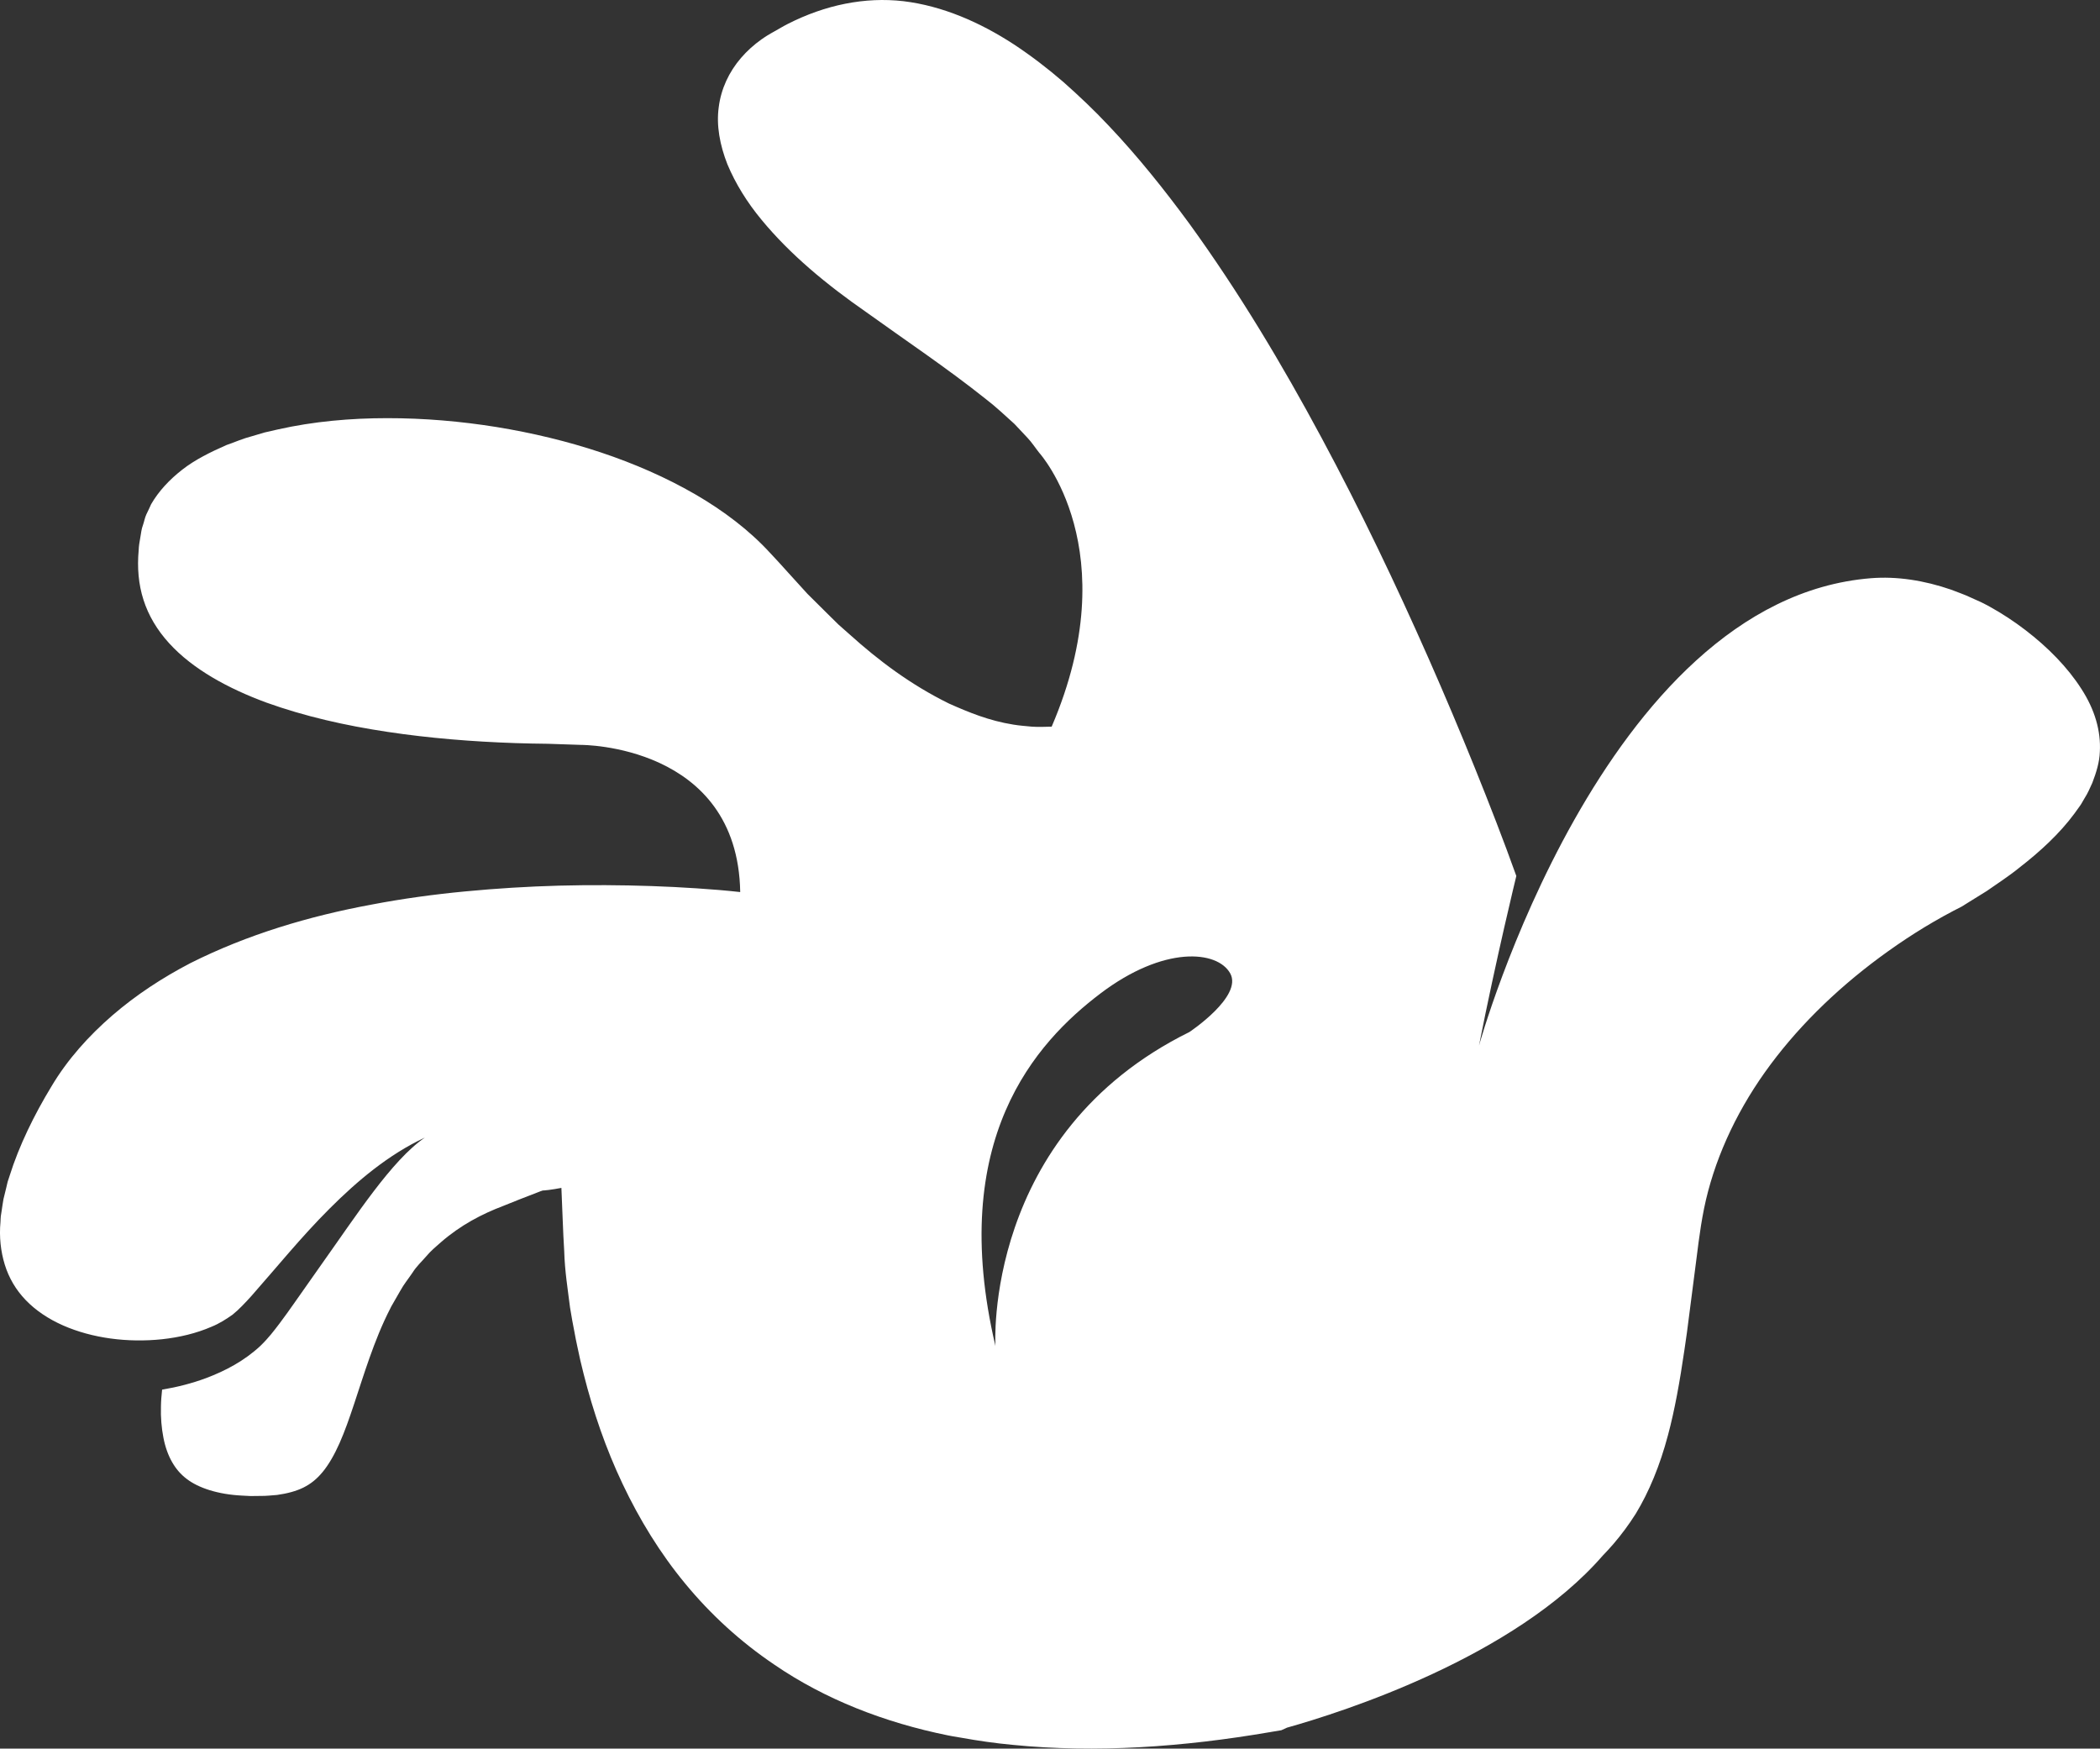 <svg version="1.1" id="图层_1" x="0px" y="0px" width="151.066px" height="125.779px" viewBox="0 0 151.066 125.779" enable-background="new 0 0 151.066 125.779" xml:space="preserve" xmlns="http://www.w3.org/2000/svg" xmlns:xlink="http://www.w3.org/1999/xlink" xmlns:xml="http://www.w3.org/XML/1998/namespace">
  <rect x="0" y="0" width="151.066" height="125.779" fill="#333333" stroke="none"/>
  <path fill="#FFFFFF" d="M149.713,49.532c-0.968-1.514-2.381-2.962-4.011-4.209c-0.812-0.622-1.69-1.2-2.558-1.678
	c-0.219-0.126-0.427-0.223-0.638-0.332l-0.716-0.322c-0.475-0.229-0.961-0.387-1.443-0.578c-1.935-0.666-3.894-0.97-5.76-0.821
	c-19.323,1.546-28.194,33.622-28.194,33.622c1.228-6.241,2.686-12.204,2.686-12.204c-0.901-2.517-1.932-5.168-2.985-7.776
	c-1.06-2.621-2.171-5.254-3.337-7.895c-2.332-5.279-4.867-10.594-7.692-15.852c-2.824-5.257-5.934-10.471-9.512-15.405
	c-1.8-2.451-3.71-4.842-5.799-7.043c-1.039-1.109-2.136-2.146-3.263-3.144c-1.137-0.983-2.324-1.888-3.556-2.703
	c-2.468-1.608-5.158-2.77-7.94-3.106c-2.778-0.321-5.631,0.267-8.311,1.628c-0.335,0.168-0.658,0.369-0.99,0.552
	c-0.16,0.093-0.343,0.187-0.485,0.28c-0.138,0.094-0.286,0.179-0.42,0.279c-0.55,0.388-1.052,0.84-1.484,1.343
	c-0.866,1.007-1.434,2.219-1.601,3.534c-0.184,1.315,0.079,2.736,0.625,4.122c0.578,1.38,1.414,2.732,2.448,3.979
	c2.069,2.512,4.693,4.676,7.544,6.655c2.84,2.044,5.78,4.003,8.6,6.25c0.713,0.545,1.377,1.176,2.05,1.782l0.941,1.001
	c0.314,0.33,0.566,0.726,0.85,1.083c0,0,6.341,6.987,0.891,19.695c-0.475,0.014-0.967,0.032-1.424,0.001
	c-0.445-0.044-0.909-0.075-1.338-0.149c-1.74-0.277-3.205-0.881-4.63-1.516c-2.754-1.355-5.063-3.095-7.15-4.977l-0.794-0.702
	l-0.745-0.734c-0.495-0.491-0.991-0.983-1.488-1.477c-0.465-0.512-0.932-1.024-1.398-1.538c-0.458-0.504-0.972-1.08-1.303-1.42
	c-1.463-1.596-3.317-3.01-5.389-4.21c-4.159-2.402-9.12-3.989-14.27-4.829c-2.58-0.416-5.222-0.641-7.872-0.639
	c-2.647-0.001-5.311,0.237-7.86,0.81l-0.955,0.218l-0.927,0.274c-0.634,0.162-1.205,0.419-1.812,0.629
	c-1.143,0.503-2.273,1.054-3.194,1.779c-0.921,0.718-1.691,1.543-2.233,2.48c-0.108,0.245-0.222,0.488-0.343,0.732
	c-0.114,0.247-0.156,0.519-0.247,0.778c-0.096,0.242-0.136,0.567-0.187,0.877c-0.057,0.311-0.11,0.624-0.119,0.929
	c-0.112,1.233-0.016,2.439,0.347,3.564c0.358,1.125,0.985,2.177,1.843,3.117c1.721,1.89,4.274,3.267,6.993,4.27
	c2.744,0.988,5.69,1.655,8.701,2.106c3.013,0.455,6.098,0.704,9.214,0.81c0.779,0.025,1.561,0.042,2.344,0.049
	c0.794,0.027,1.588,0.053,2.385,0.08c0,0,11.265-0.051,11.446,10.586c-0.44-0.051-1.006-0.104-1.521-0.149
	c-0.533-0.039-1.067-0.08-1.603-0.119c-1.076-0.074-2.165-0.123-3.26-0.164c-2.19-0.075-4.409-0.087-6.644-0.03
	c-2.235,0.061-4.485,0.198-6.741,0.414c-2.257,0.214-4.518,0.521-6.761,0.951c-4.494,0.831-8.937,2.157-13.013,4.204
	c-2.016,1.049-3.918,2.293-5.623,3.765c-1.699,1.473-3.226,3.162-4.389,5.12c-1.226,2.021-2.318,4.235-3.007,6.434L0.55,85.008
	l-0.097,0.414L0.25,86.251c-0.055,0.275-0.082,0.546-0.128,0.821l-0.064,0.413c-0.015,0.136-0.014,0.269-0.023,0.403
	c-0.101,1.087,0.016,2.121,0.306,3.071c0.293,0.95,0.792,1.814,1.508,2.557c0.713,0.744,1.637,1.361,2.686,1.824
	c2.103,0.925,4.651,1.253,7.121,0.994c1.234-0.134,2.461-0.42,3.565-0.902c0.564-0.229,1.054-0.543,1.52-0.875
	c0.426-0.342,0.894-0.836,1.342-1.333c1.802-2.038,3.599-4.265,5.616-6.276c2.01-2.011,4.255-3.902,6.864-5.12
	c-2.377,1.618-4.967,5.654-7.447,9.135c-0.623,0.886-1.268,1.804-1.936,2.752c-0.341,0.484-0.686,0.975-1.072,1.485
	c-0.391,0.512-0.772,1.024-1.37,1.605c-1.165,1.086-2.518,1.799-3.926,2.329c-1.013,0.375-2.065,0.644-3.149,0.824
	c-0.001,0.012-0.003,0.024-0.005,0.036c-0.043,0.391-0.075,0.79-0.08,1.181c-0.024,0.787,0.043,1.545,0.176,2.23
	c0.131,0.689,0.35,1.287,0.629,1.77c0.279,0.487,0.61,0.872,1.044,1.203c0.852,0.655,2.247,1.113,3.96,1.201l0.644,0.033
	l0.671-0.008c0.477,0.008,0.837-0.045,1.228-0.07c0.738-0.103,1.38-0.275,1.899-0.533c0.52-0.26,0.952-0.601,1.384-1.123
	c0.428-0.519,0.837-1.224,1.21-2.064c0.753-1.694,1.346-3.843,2.16-6.145c0.411-1.153,0.877-2.357,1.507-3.578l0.056-0.113
	l0.095-0.165l0.19-0.332l0.379-0.659c0.24-0.443,0.585-0.858,0.871-1.287c0.283-0.451,0.648-0.778,0.977-1.161
	c0.326-0.393,0.691-0.692,1.047-1.007c1.437-1.252,2.966-2.042,4.497-2.624l1.171-0.469l1.236-0.479
	c0.199-0.075,0.452-0.188,0.508-0.163c0.118-0.014,0.212-0.016,0.35-0.036c0.287-0.044,0.537-0.071,0.918-0.149
	c0.031,0.766,0.062,1.531,0.094,2.298l0.048,1.14l0.06,1.091c0.044,1.504,0.258,2.753,0.42,4.076l0.162,0.95l0.156,0.815
	c0.055,0.339,0.131,0.675,0.201,1.013c0.134,0.677,0.294,1.351,0.465,2.023c0.68,2.689,1.591,5.35,2.799,7.892
	c1.205,2.542,2.691,4.979,4.513,7.179c1.818,2.205,3.965,4.174,6.399,5.815c3.636,2.494,7.927,4.165,12.489,5.089l0.344,0.065
	c0.192,0.037,0.388,0.062,0.581,0.098c1.228,0.221,2.469,0.402,3.725,0.518c6.013,0.599,12.264,0.156,18.488-0.91l0.001,0.006
	c0,0,0.033-0.008,0.08-0.02c0.255-0.044,0.509-0.081,0.764-0.127c0,0,0.149-0.068,0.409-0.186c3.958-1.11,16.354-5.051,22.72-12.383
	c0.258-0.268,0.517-0.544,0.774-0.845c0.547-0.64,1.085-1.354,1.594-2.16c0.948-1.562,1.736-3.453,2.317-5.649
	c0.493-1.836,0.854-3.886,1.178-6.095l0.068-0.47c0.039-0.277,0.081-0.545,0.119-0.828c0.177-1.367,0.359-2.782,0.548-4.245
	c0.203-1.48,0.339-2.95,0.683-4.669c0.682-3.34,2.188-6.715,4.367-9.786c2.185-3.074,5.001-5.863,8.273-8.283
	c1.643-1.212,3.376-2.332,5.306-3.346c0.221-0.118,0.579-0.29,0.591-0.304l0.571-0.356c0.406-0.252,0.815-0.506,1.226-0.76
	c0.779-0.549,1.6-1.071,2.335-1.673c1.507-1.166,2.916-2.466,3.972-3.898l0.387-0.538c0.134-0.178,0.219-0.368,0.333-0.55
	c0.238-0.364,0.394-0.742,0.565-1.113c0.289-0.751,0.52-1.499,0.545-2.246C151.136,52.593,150.705,51.052,149.713,49.532z
	 M85.56,74.236C70.689,81.58,71.607,96.82,71.607,96.82c-3.489-14.872,2.937-21.849,7.528-25.338
	c4.589-3.489,8.446-3.121,9.363-1.464C89.416,71.676,85.56,74.236,85.56,74.236z" class="color c1"/>
</svg>
